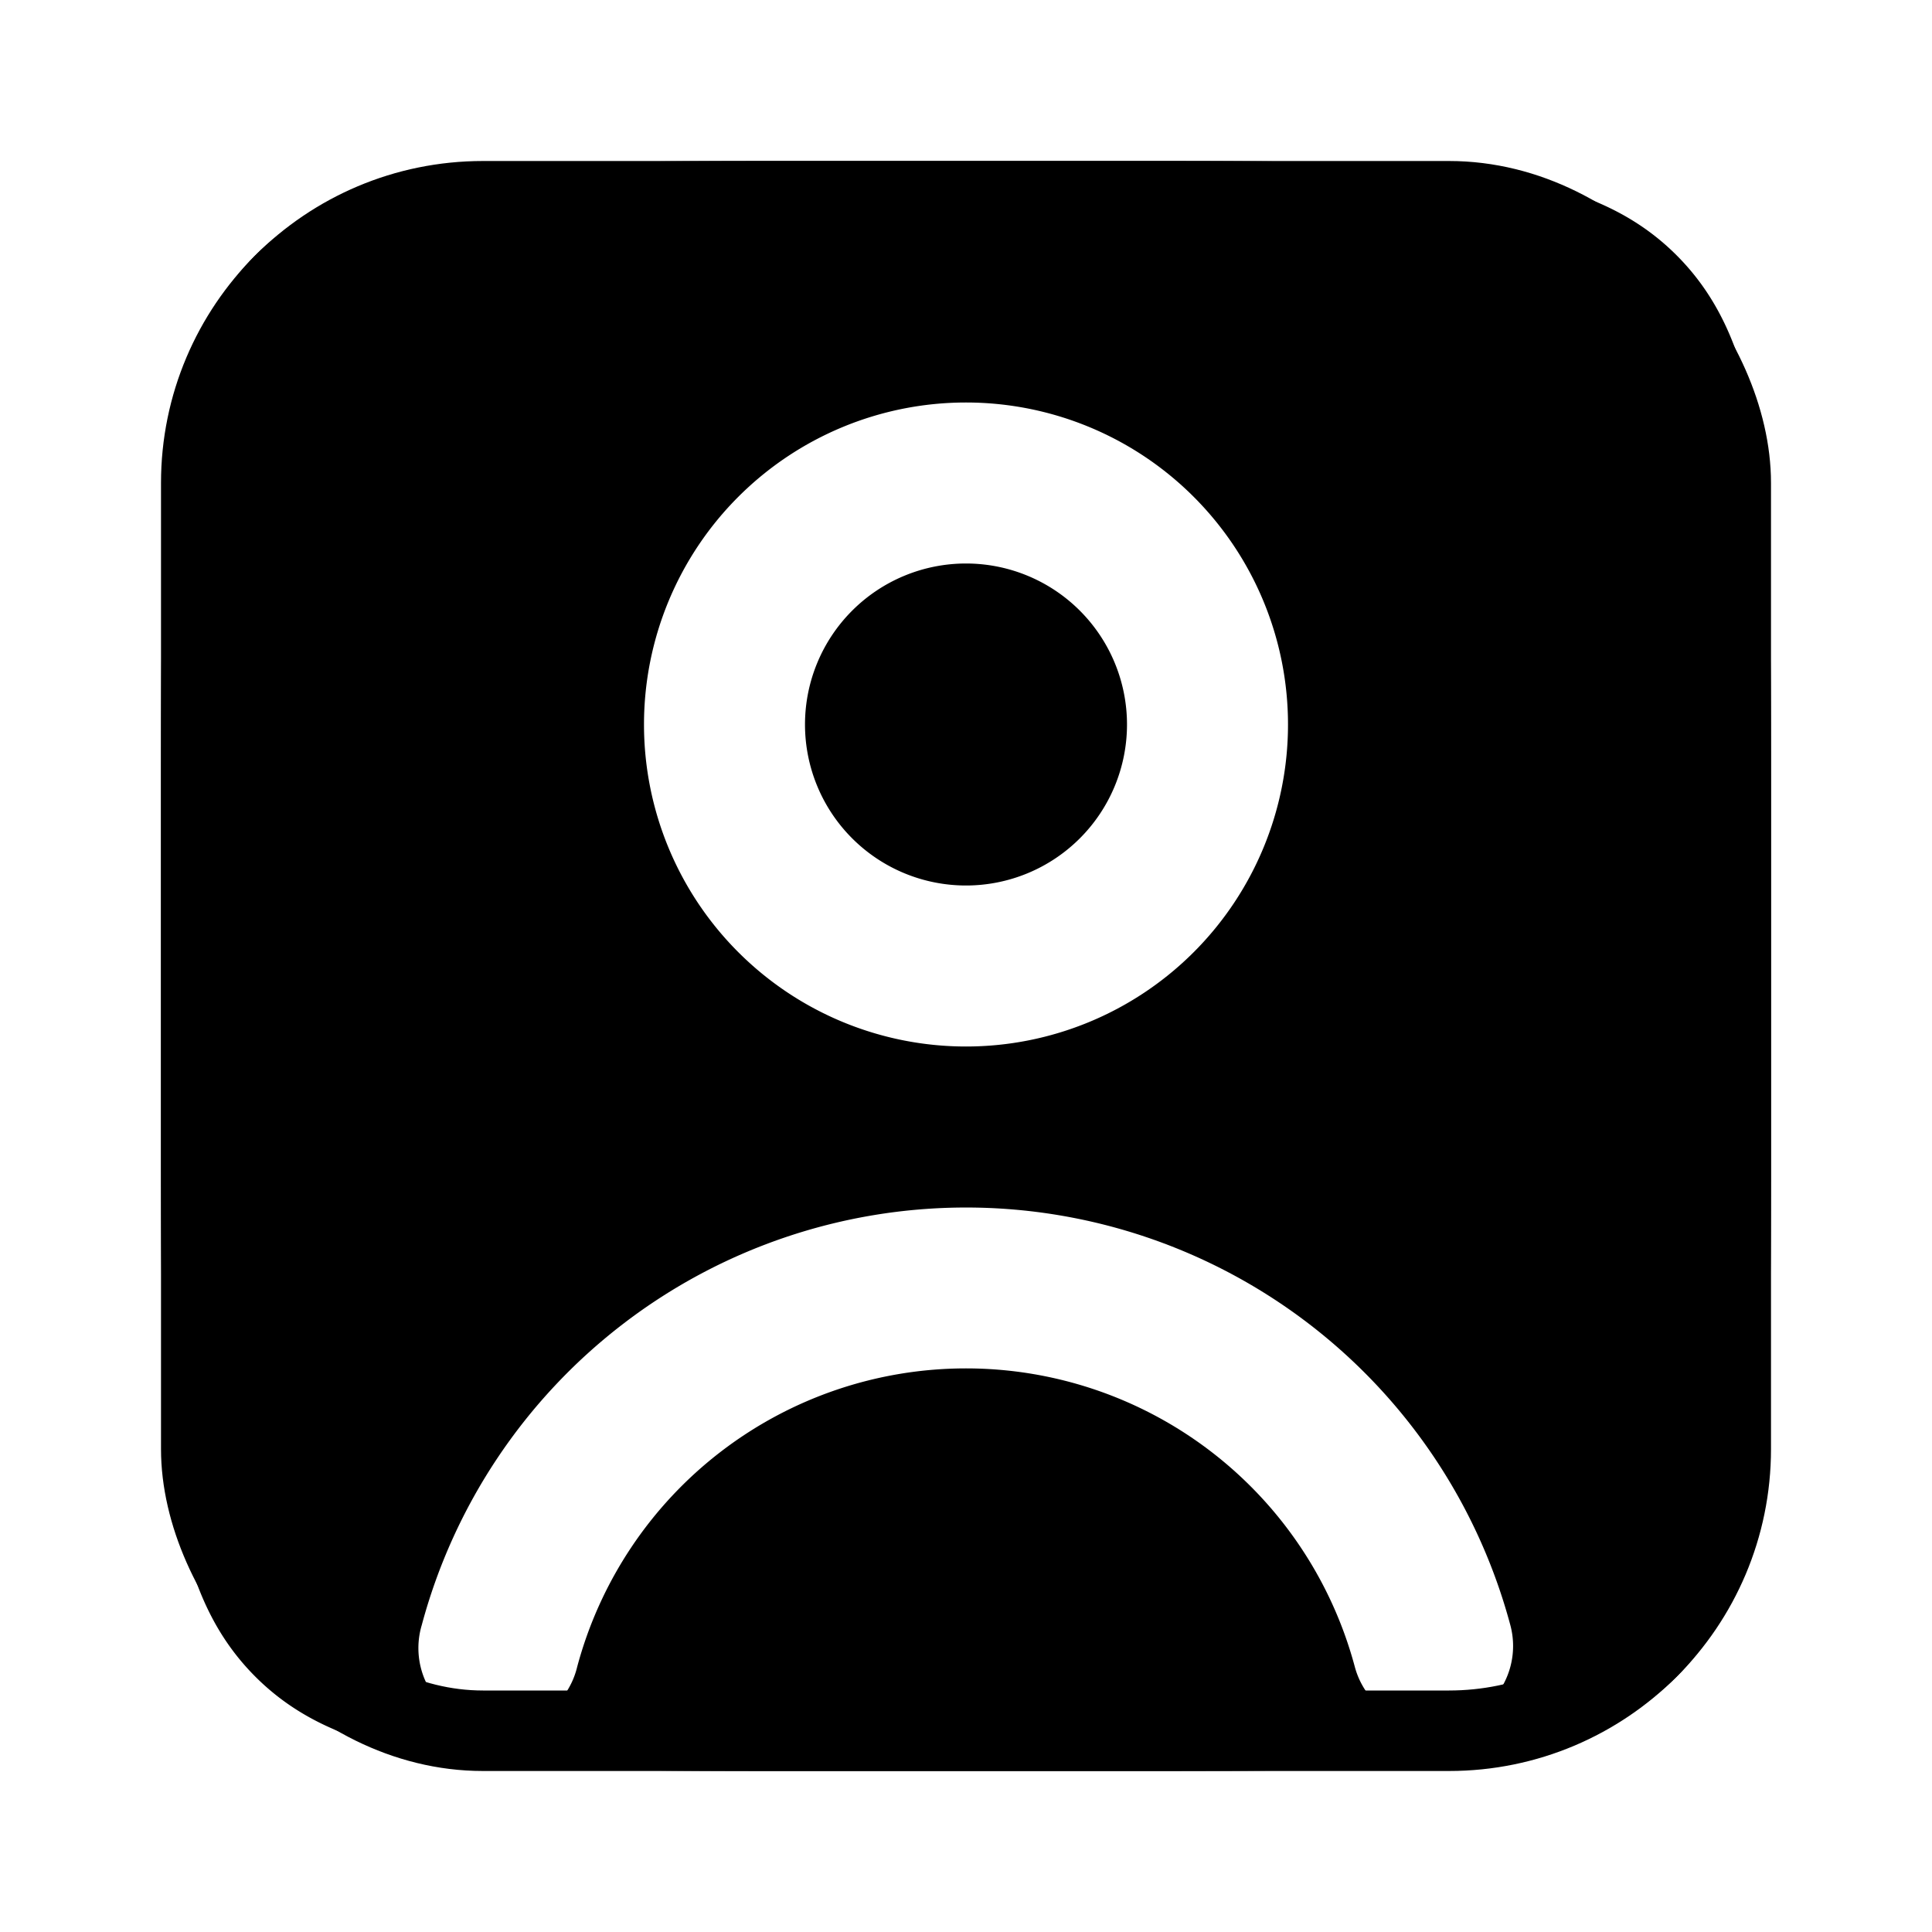 <svg xmlns="http://www.w3.org/2000/svg" xmlns:xlink="http://www.w3.org/1999/xlink" width="24" height="24" viewBox="0 0 24 24"><g fill="none"><path fill="currentColor" fill-rule="evenodd" d="M2 10c0-3.771 0-5.657 1.172-6.828S6.229 2 10 2h4c3.771 0 5.657 0 6.828 1.172S22 6.229 22 10v4c0 3.771 0 5.657-1.172 6.828S17.771 22 14 22h-4c-3.771 0-5.657 0-6.828-1.172S2 17.771 2 14zm5.739 6.447a7 7 0 0 1 11.023 3.741a1 1 0 0 1-1.932.518a5 5 0 0 0-9.66 0a1 1 0 1 1-1.931-.518a7 7 0 0 1 2.5-3.741M10 9a2 2 0 1 1 4 0a2 2 0 0 1-4 0m2-4a4 4 0 1 0 0 8a4 4 0 0 0 0-8" clip-rule="evenodd"/><rect width="19" height="19" x="2.5" y="2.5" stroke="currentColor" rx="3.5"/></g></svg>